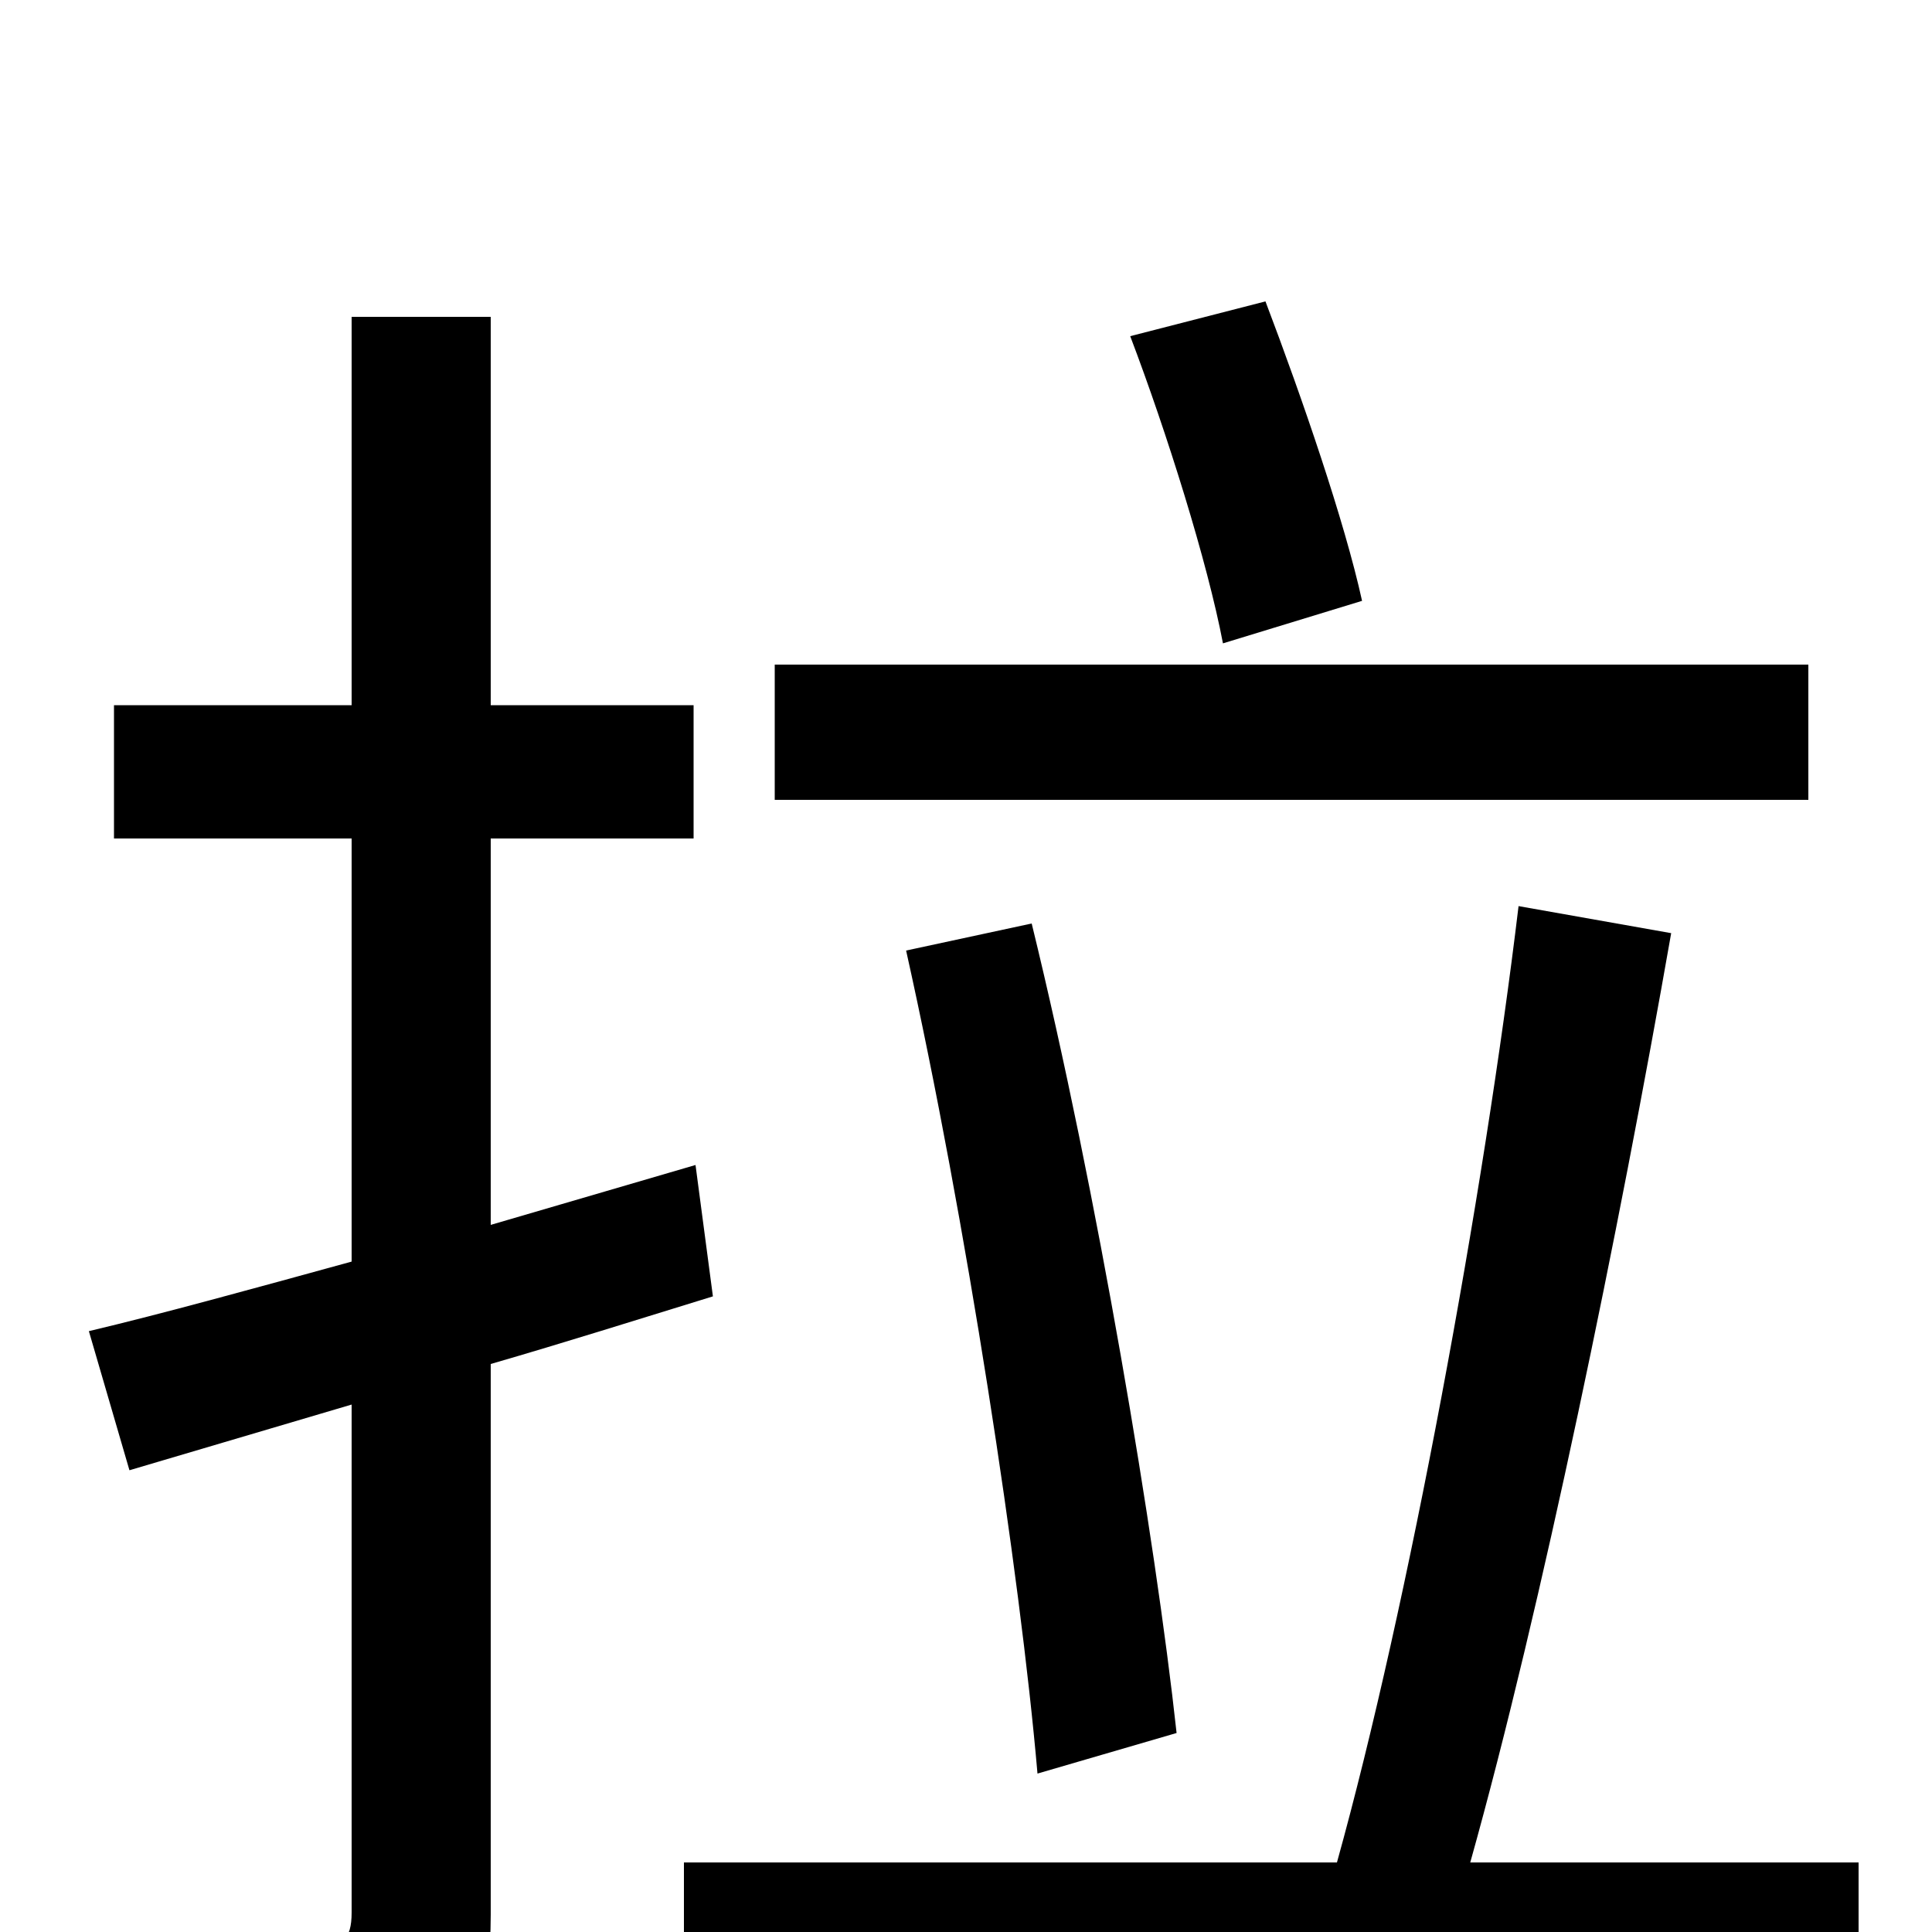 <svg xmlns="http://www.w3.org/2000/svg" viewBox="0 -1000 1000 1000">
	<path fill="#000000" d="M705 -689C696 -730 674 -794 655 -844L585 -826C604 -776 625 -709 633 -667ZM936 -656H401V-586H936ZM609 -103C598 -204 568 -383 534 -522L469 -508C500 -369 528 -186 537 -82ZM360 -397L254 -366V-566H359V-635H254V-836H182V-635H59V-566H182V-347C131 -333 84 -320 46 -311L67 -239L182 -273V-10C182 4 177 8 164 8C154 9 116 9 76 8C85 27 95 57 98 75C159 76 196 74 220 62C245 50 254 32 254 -9V-294C292 -305 330 -317 369 -329ZM761 -36C798 -168 838 -363 865 -517L786 -531C768 -381 729 -169 692 -36H354V35H962V-36Z"/>
</svg>